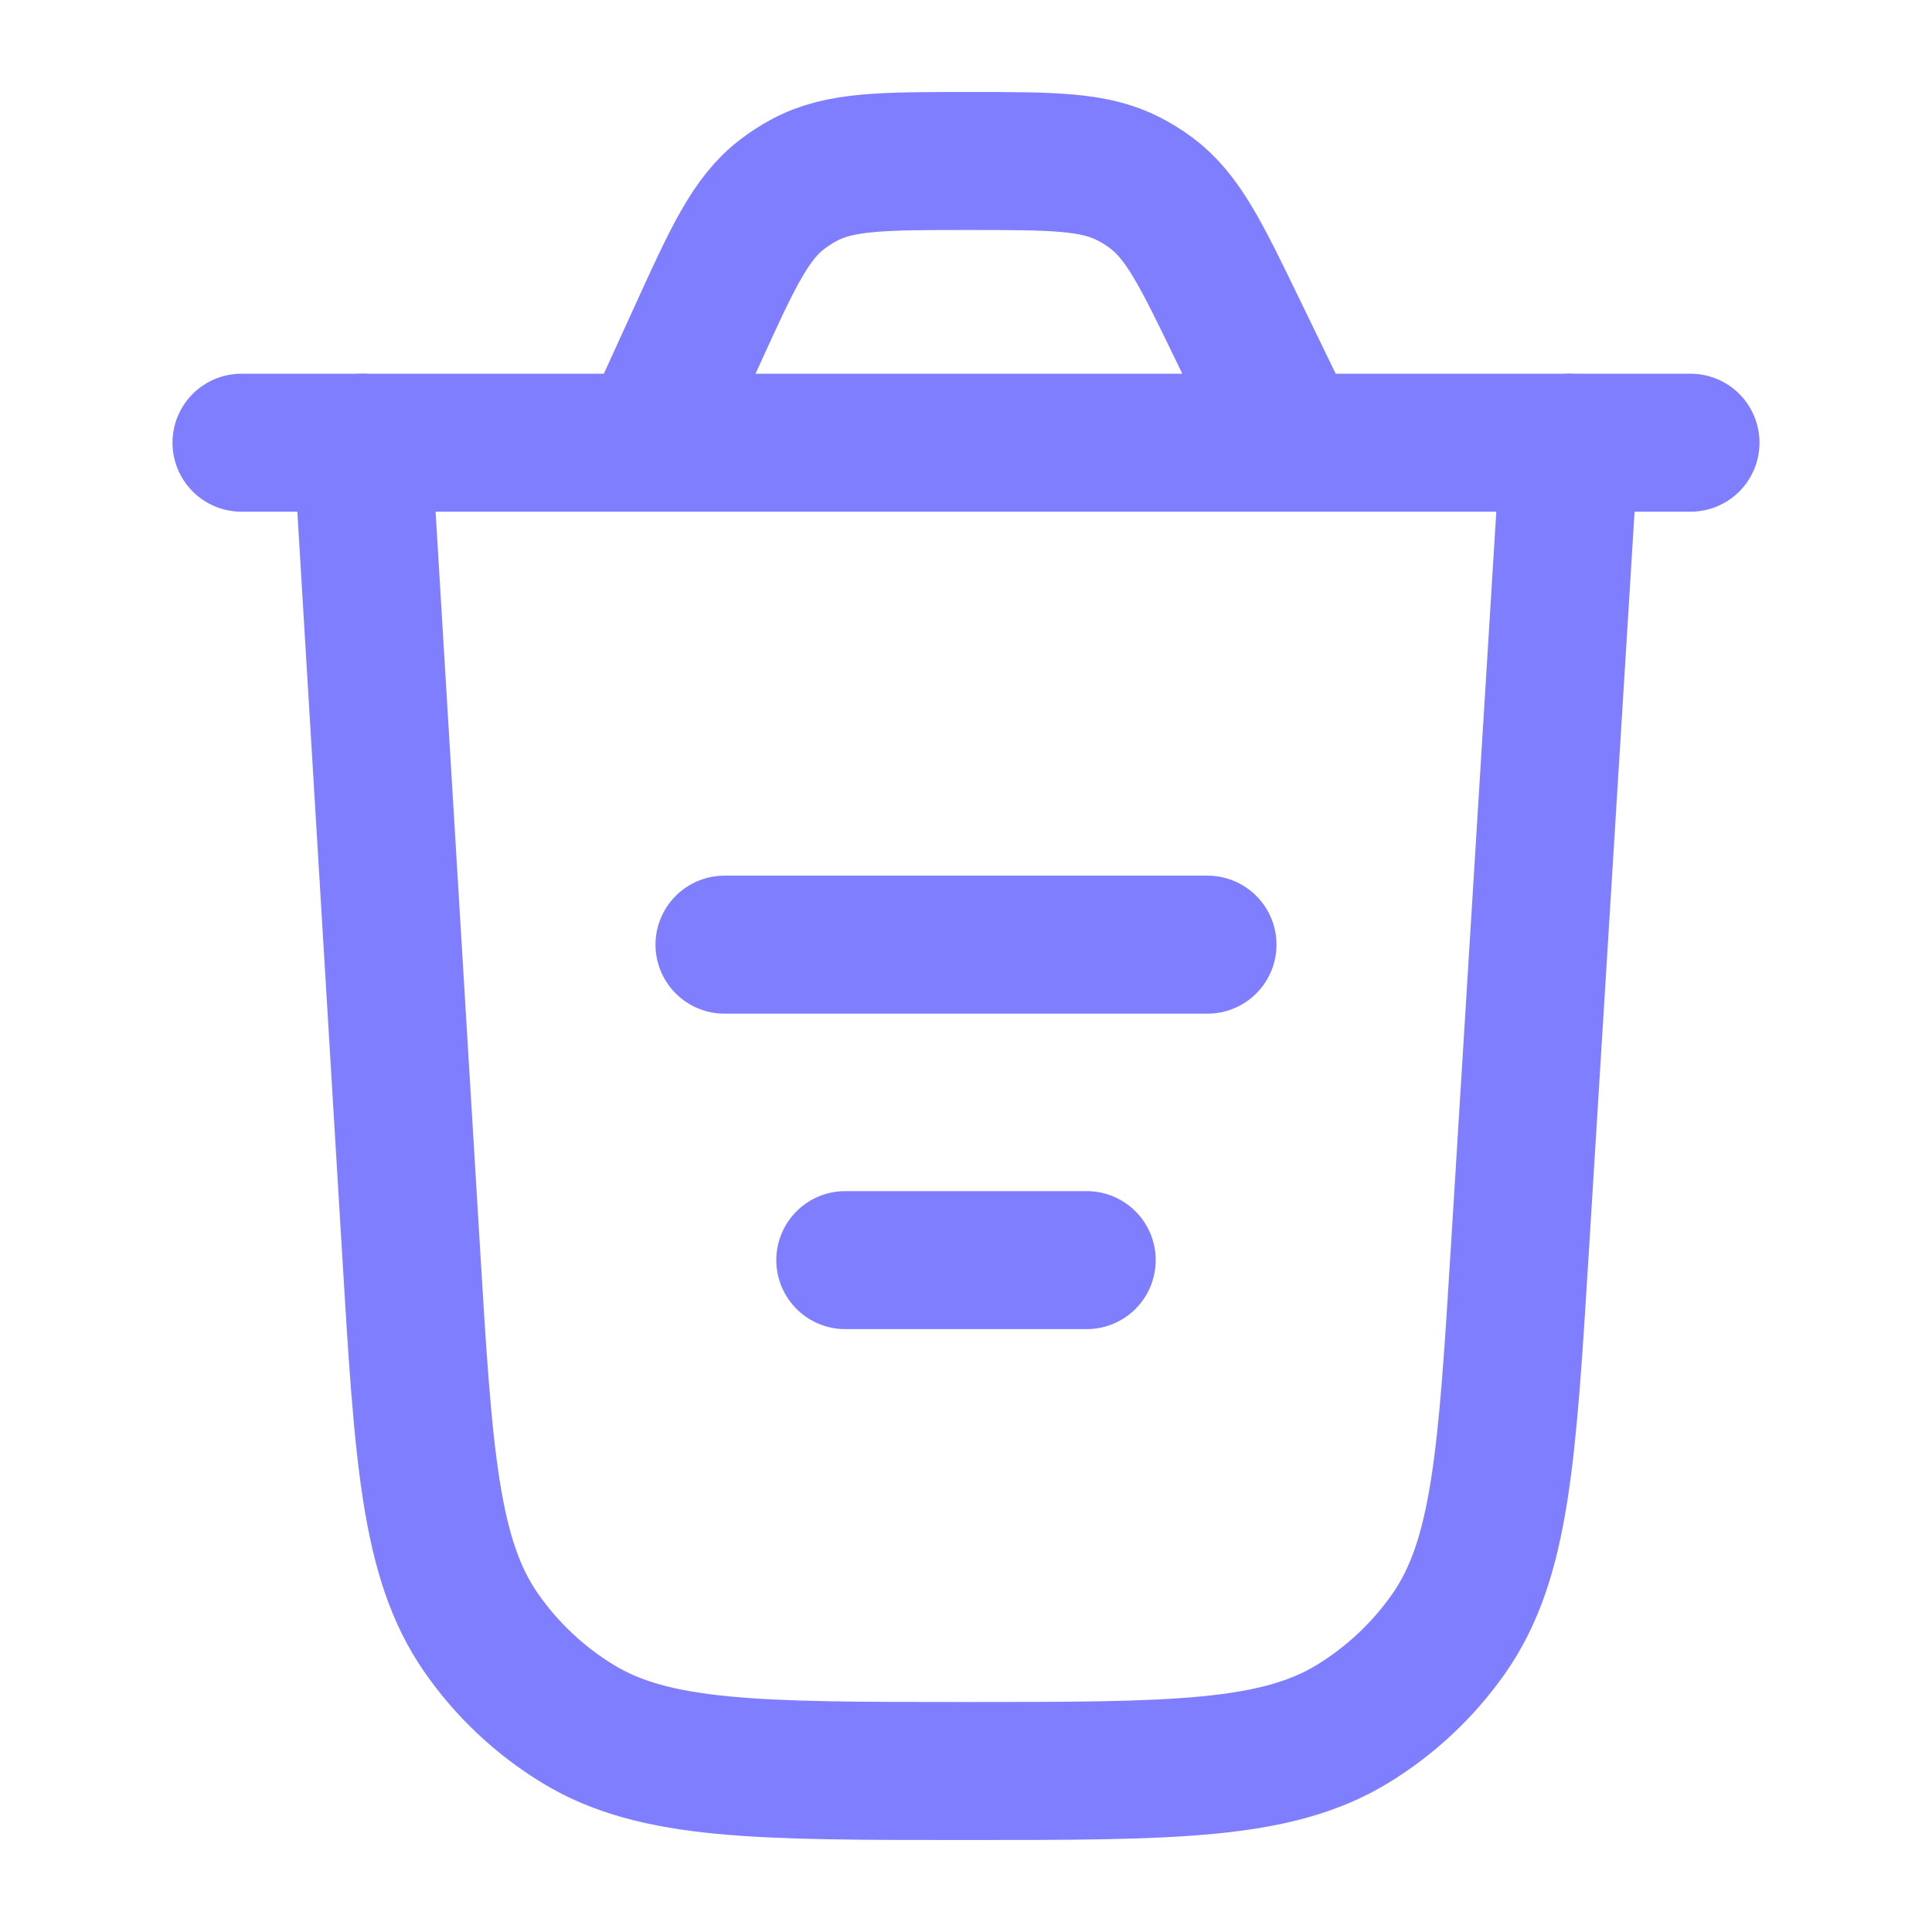 <svg width="21" height="21" viewBox="0 0 21 21" fill="none" xmlns="http://www.w3.org/2000/svg">
<path d="M17.062 4.812L16.52 13.585C16.382 15.826 16.312 16.946 15.751 17.752C15.473 18.15 15.115 18.486 14.701 18.739C13.862 19.25 12.739 19.25 10.494 19.25C8.245 19.25 7.121 19.25 6.282 18.738C5.867 18.485 5.509 18.148 5.231 17.749C4.67 16.942 4.602 15.82 4.467 13.576L3.938 4.812" stroke="#7E7EFF" stroke-width="1.5" stroke-linecap="round"/>
<path d="M7.875 10.268H13.125" stroke="#7E7EFF" stroke-width="1.5" stroke-linecap="round"/>
<path d="M9.188 13.697H11.812" stroke="#7E7EFF" stroke-width="1.5" stroke-linecap="round"/>
<path d="M2.625 4.812H18.375M14.049 4.812L13.451 3.58C13.055 2.762 12.856 2.352 12.514 2.097C12.438 2.041 12.357 1.99 12.274 1.947C11.895 1.75 11.44 1.75 10.53 1.75C9.598 1.75 9.131 1.75 8.746 1.955C8.661 2 8.579 2.053 8.502 2.112C8.156 2.377 7.963 2.801 7.576 3.65L7.046 4.812" stroke="#7E7EFF" stroke-width="1.5" stroke-linecap="round"/>
</svg>
